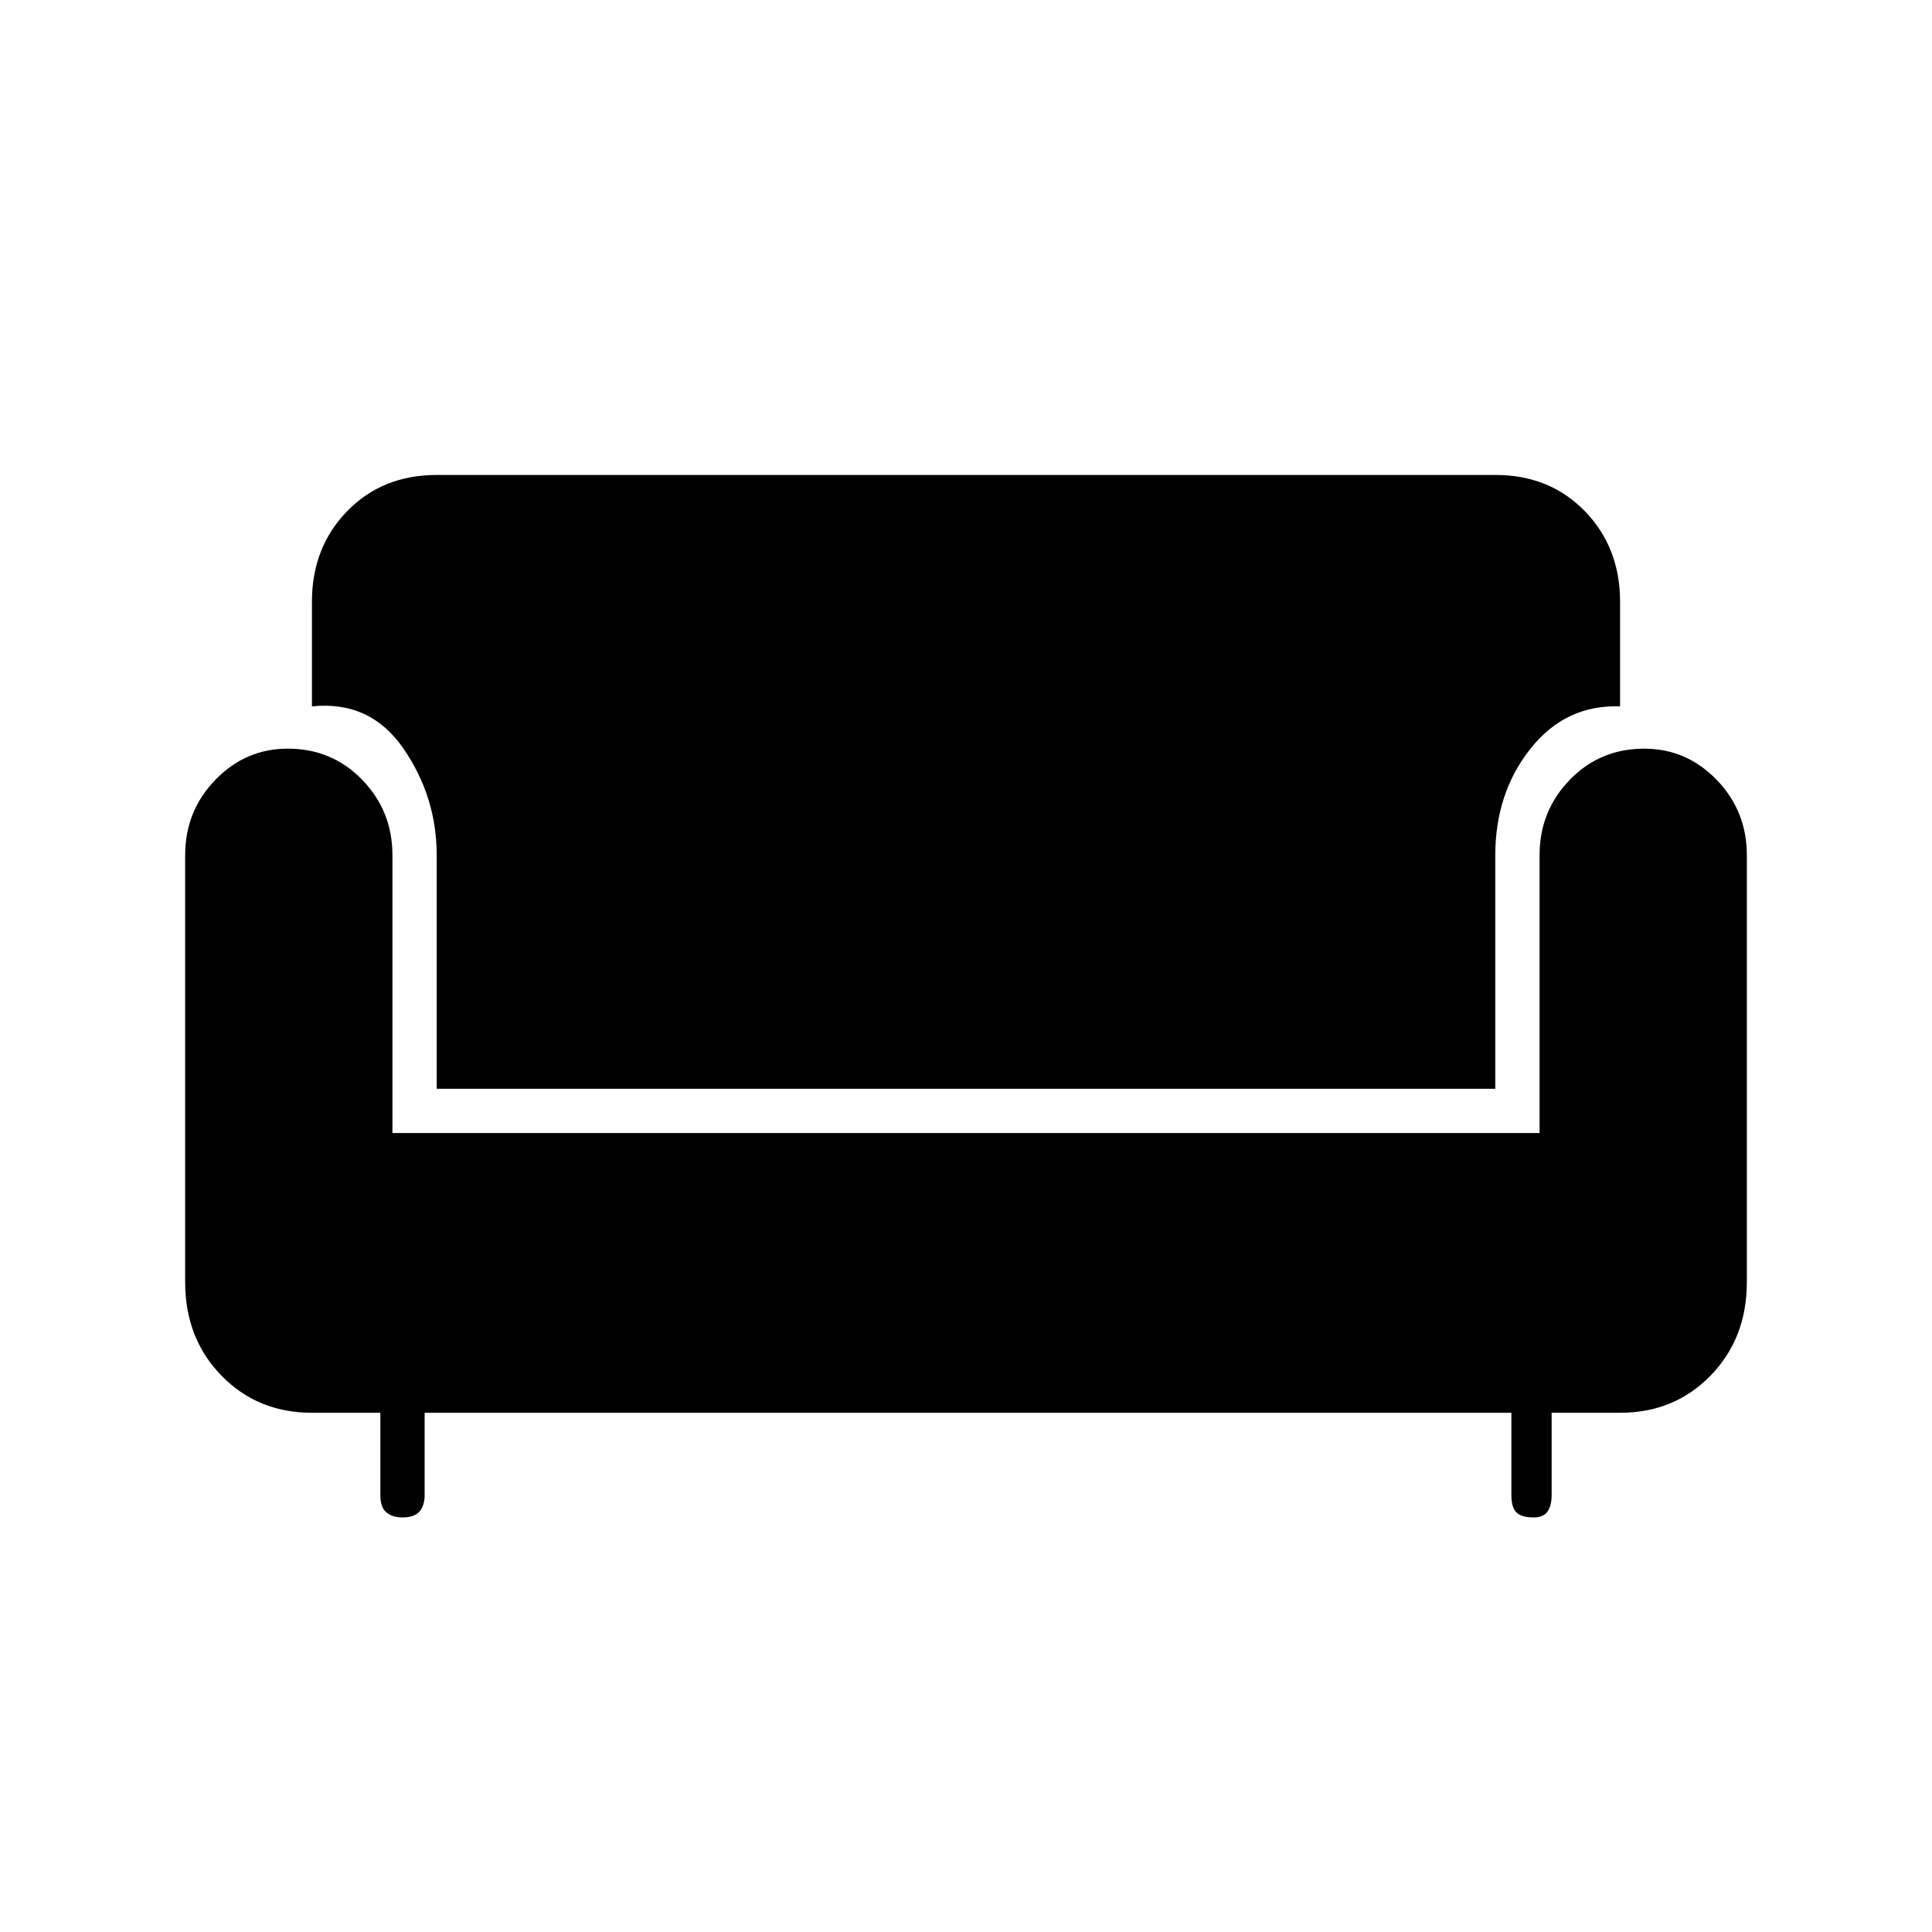<svg xmlns="http://www.w3.org/2000/svg" height="48" width="48"><path d="M10 37.7q-.25 0-.4-.125-.15-.125-.15-.425V35.1h-1.7q-1.35 0-2.25-.925-.9-.925-.9-2.325v-10.6q0-1.1.75-1.875.75-.775 1.8-.775 1.1 0 1.85.775t.75 1.875v6.9h28.5v-6.9q0-1.1.75-1.875.75-.775 1.85-.775 1.05 0 1.8.775t.75 1.875v10.6q0 1.4-.9 2.325-.9.925-2.25.925h-1.7v2.05q0 .25-.1.4-.1.15-.35.15-.3 0-.425-.125t-.125-.425V35.1h-27v2.05q0 .25-.125.4-.125.15-.425.15Zm.85-10.65v-5.8q0-1.45-.825-2.65T7.75 17.55v-2.6q0-1.35.875-2.25.875-.9 2.225-.9h26.3q1.35 0 2.225.9t.875 2.25v2.6q-1.35-.05-2.225 1.05t-.875 2.65v5.8Z"/></svg>